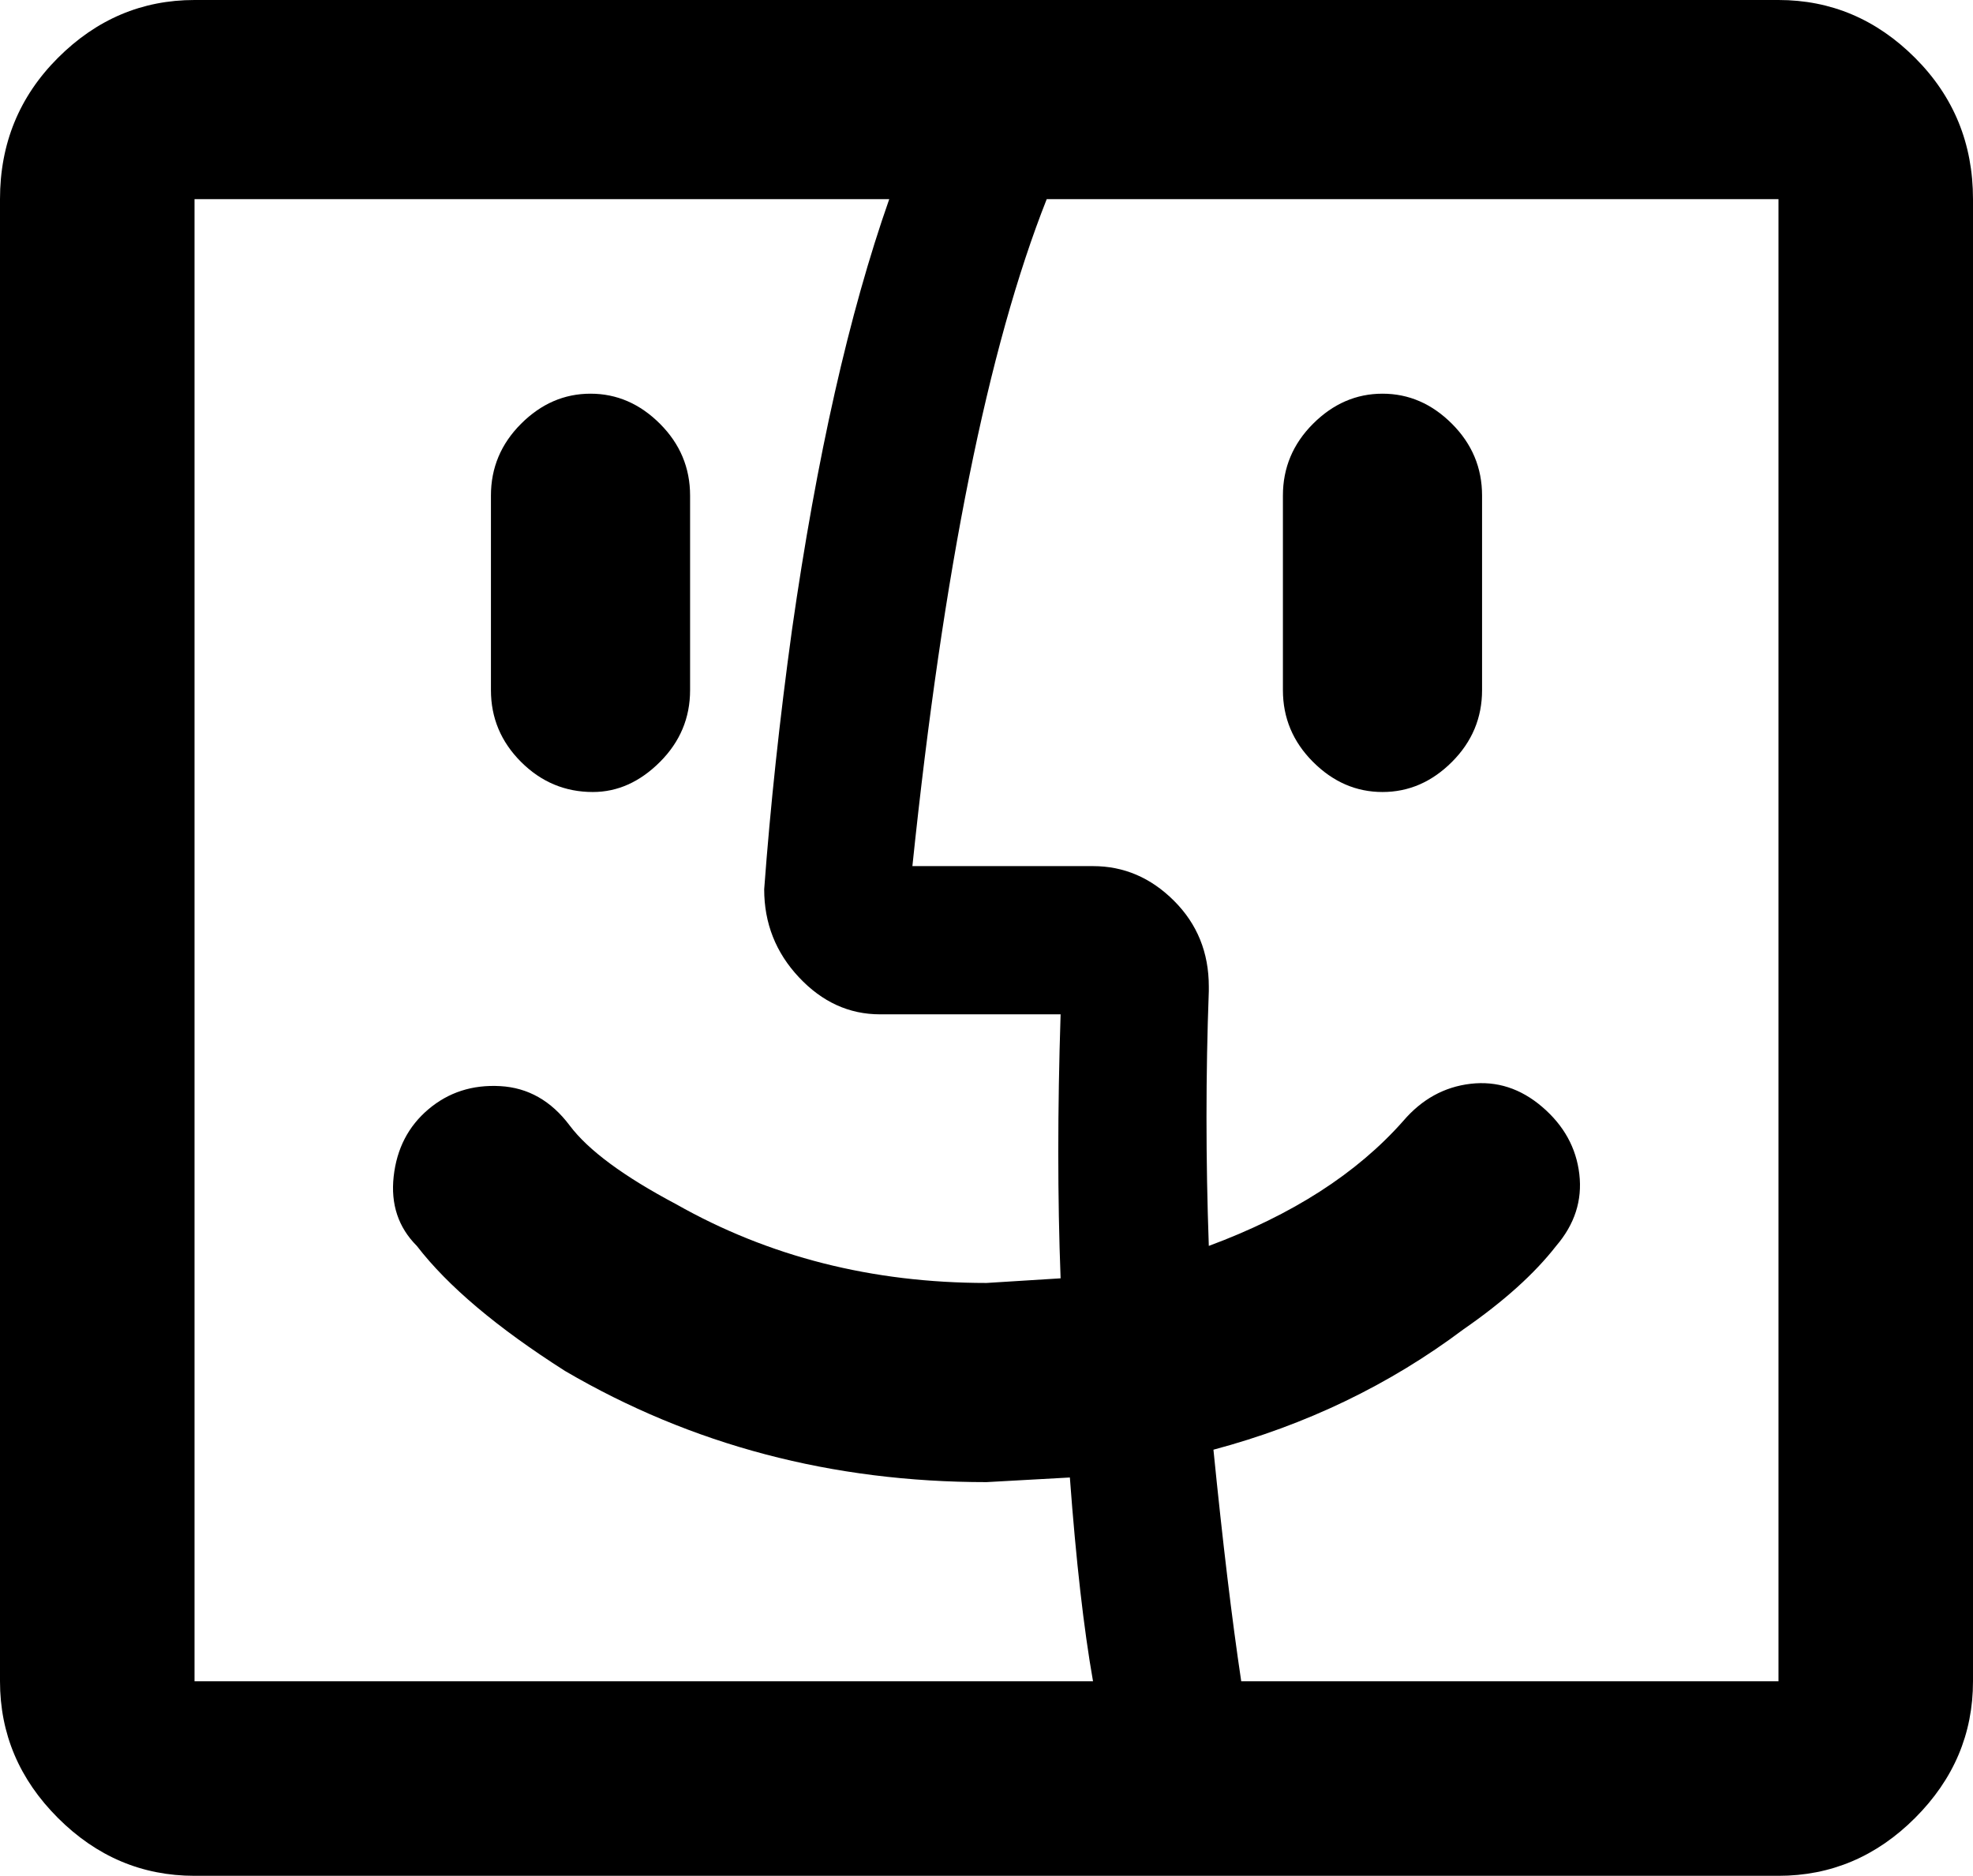 <svg xmlns="http://www.w3.org/2000/svg" viewBox="43 -21 426 405">
      <g transform="scale(1 -1) translate(0 -363)">
        <path d="M171 213Q162 213 155.5 219.5Q149 226 149 235V277Q149 286 155.5 292.5Q162 299 170.5 299.0Q179 299 185.5 292.5Q192 286 192 277V235Q192 226 185.5 219.5Q179 213 171 213ZM363 235V277Q363 286 356.5 292.5Q350 299 341.5 299.0Q333 299 326.5 292.5Q320 286 320 277V235Q320 226 326.5 219.5Q333 213 341.5 213.0Q350 213 356.5 219.5Q363 226 363 235ZM469 341V21Q469 4 456.5 -8.5Q444 -21 427 -21H85Q68 -21 55.5 -8.5Q43 4 43 21V341Q43 359 55.5 371.5Q68 384 85 384H427Q444 384 456.5 371.5Q469 359 469 341ZM85 21H279Q276 38 274 65L256 64Q206 64 165 88Q143 102 133 115Q127 121 128.0 130.0Q129 139 135.5 144.5Q142 150 151.0 149.5Q160 149 166.0 141.0Q172 133 189 124Q219 107 256 107L272 108Q271 134 272 165H233Q223 165 215.5 173.0Q208 181 208 192Q210 219 214 248Q222 304 235 341H85ZM427 21V341H269Q250 293 240 197H279Q289 197 296.5 189.5Q304 182 304 171V170Q303 143 304 115Q331 125 346 142Q352 149 360.5 150.0Q369 151 376.0 145.0Q383 139 384.0 130.5Q385 122 379 115Q372 106 359 97Q335 79 305 71Q308 41 311 21Z" />
      </g>
    </svg>